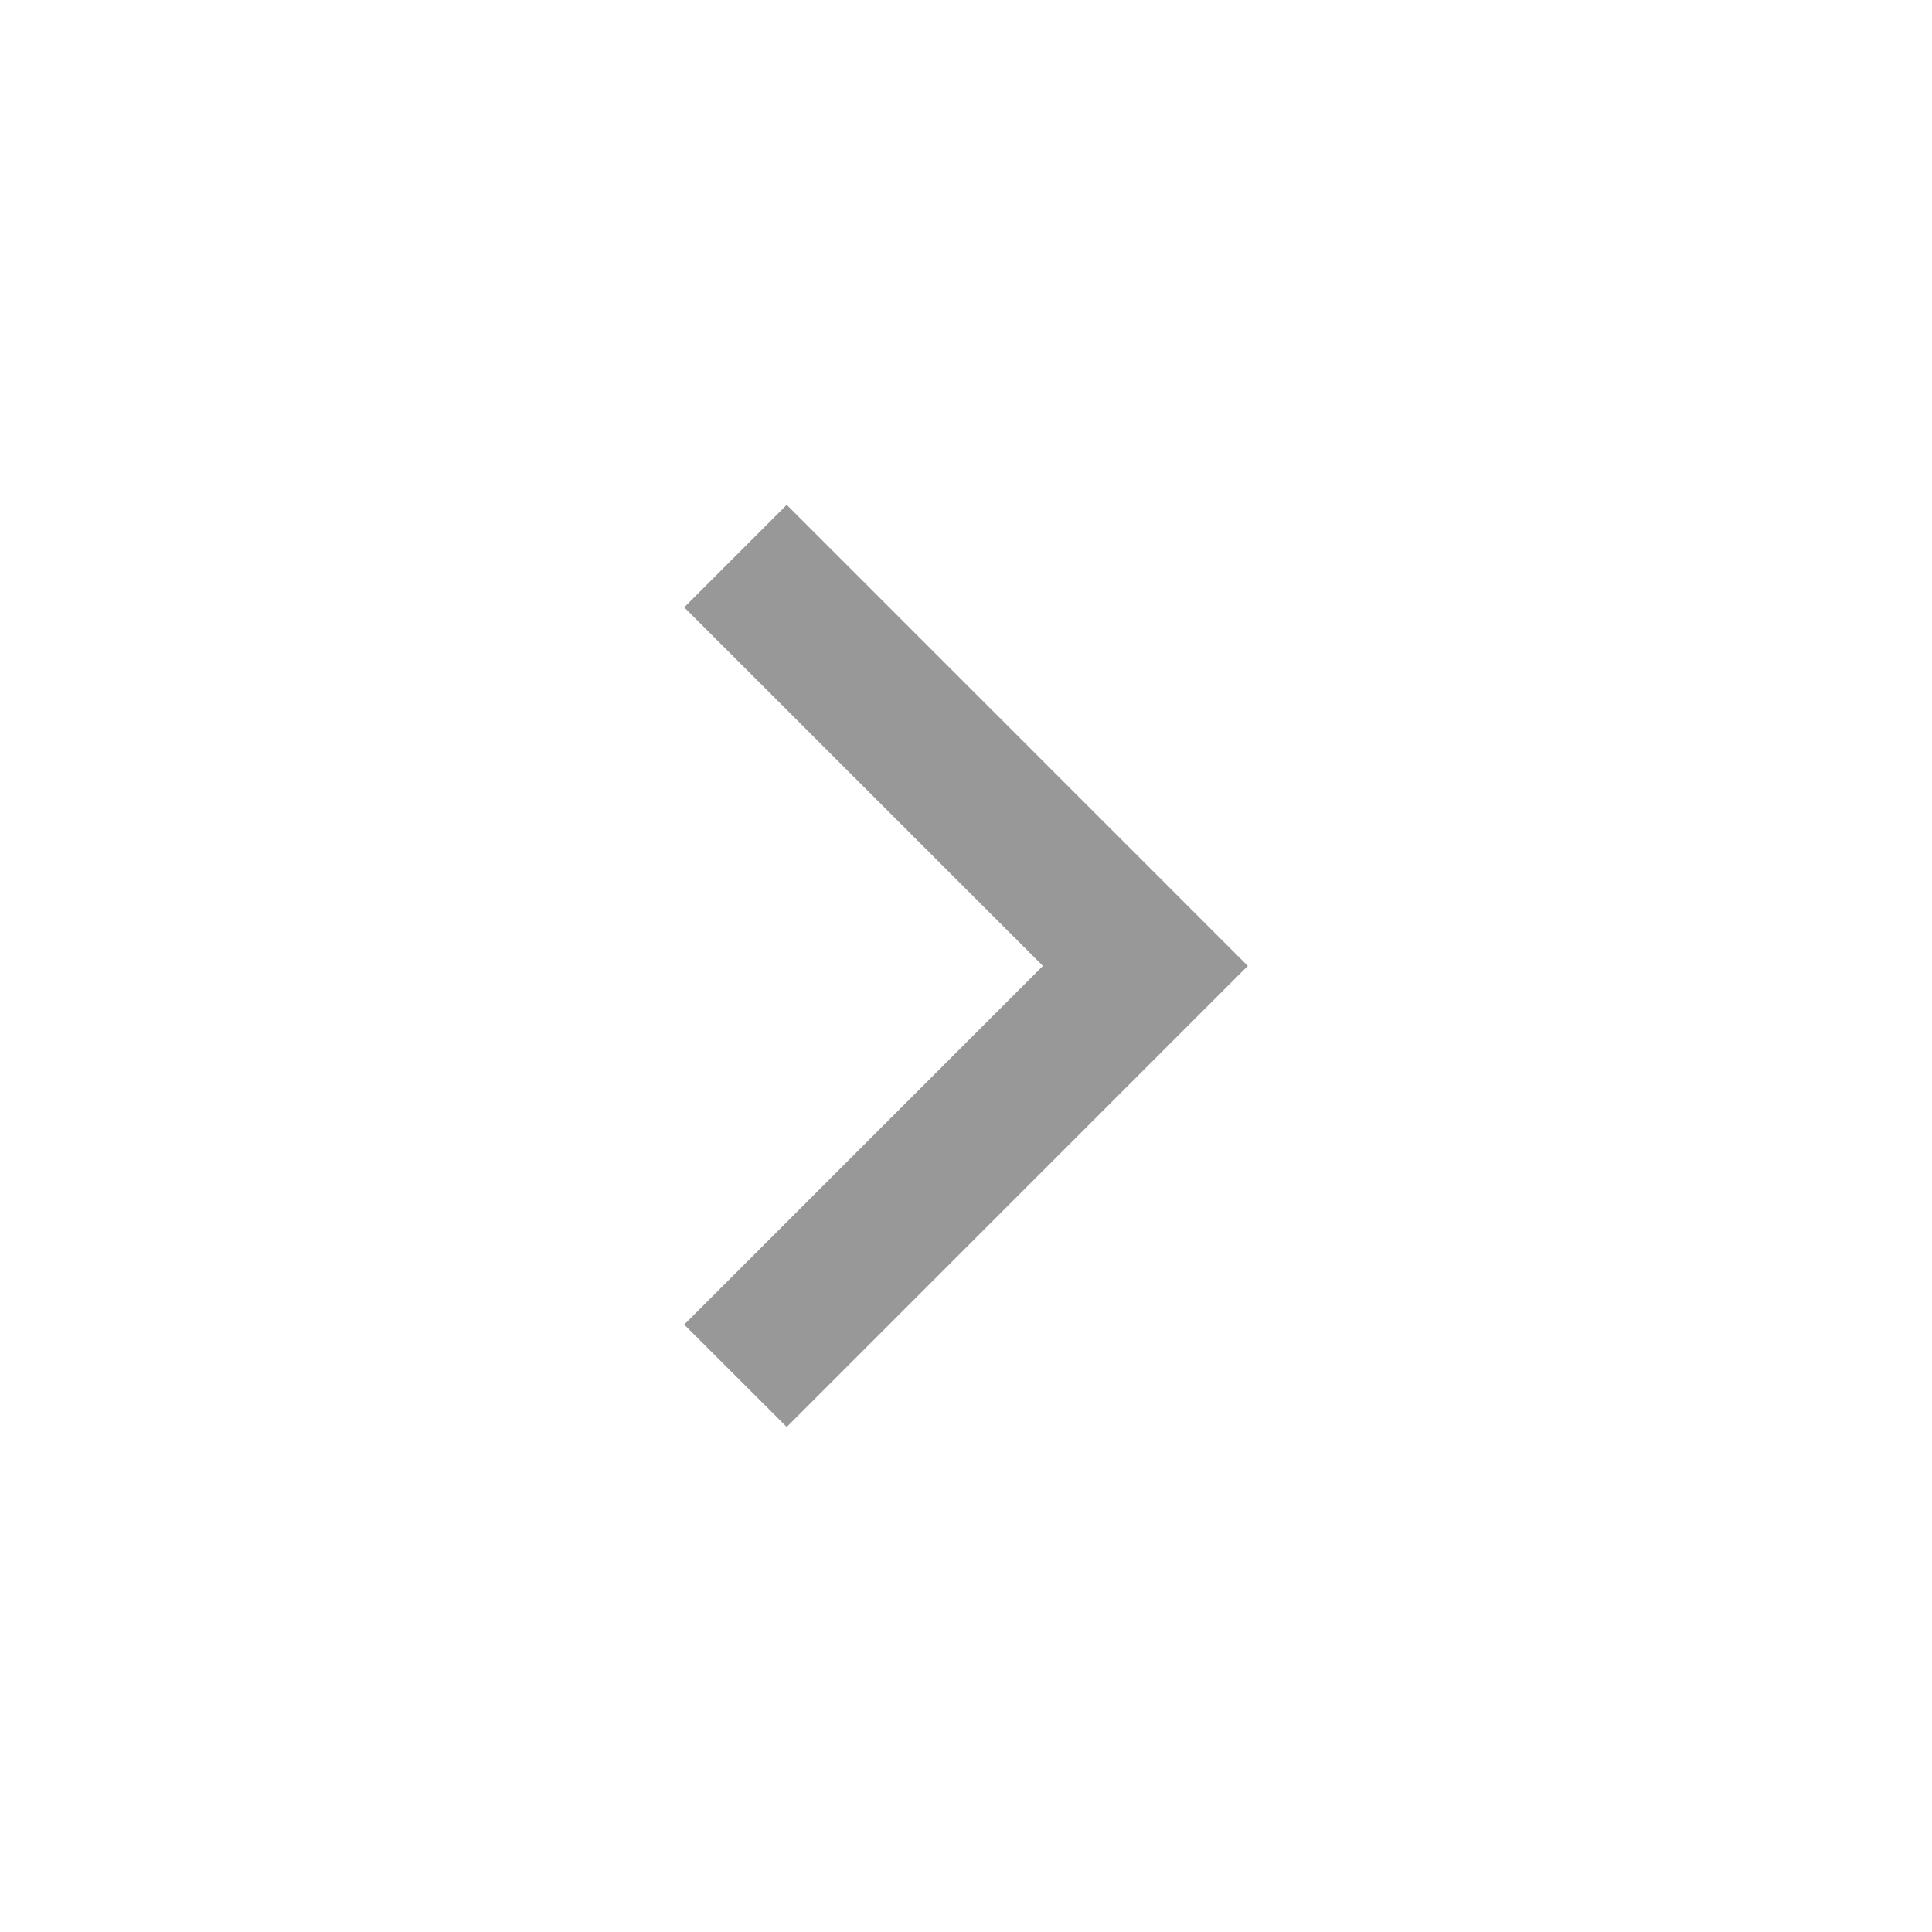 <svg width="20" height="20" viewBox="0 0 20 20" fill="none" xmlns="http://www.w3.org/2000/svg">
<path d="M10.796 9.999L7.083 6.287L8.144 5.226L12.917 9.999L8.144 14.772L7.083 13.712L10.796 9.999Z" fill="#989898"/>
</svg>
